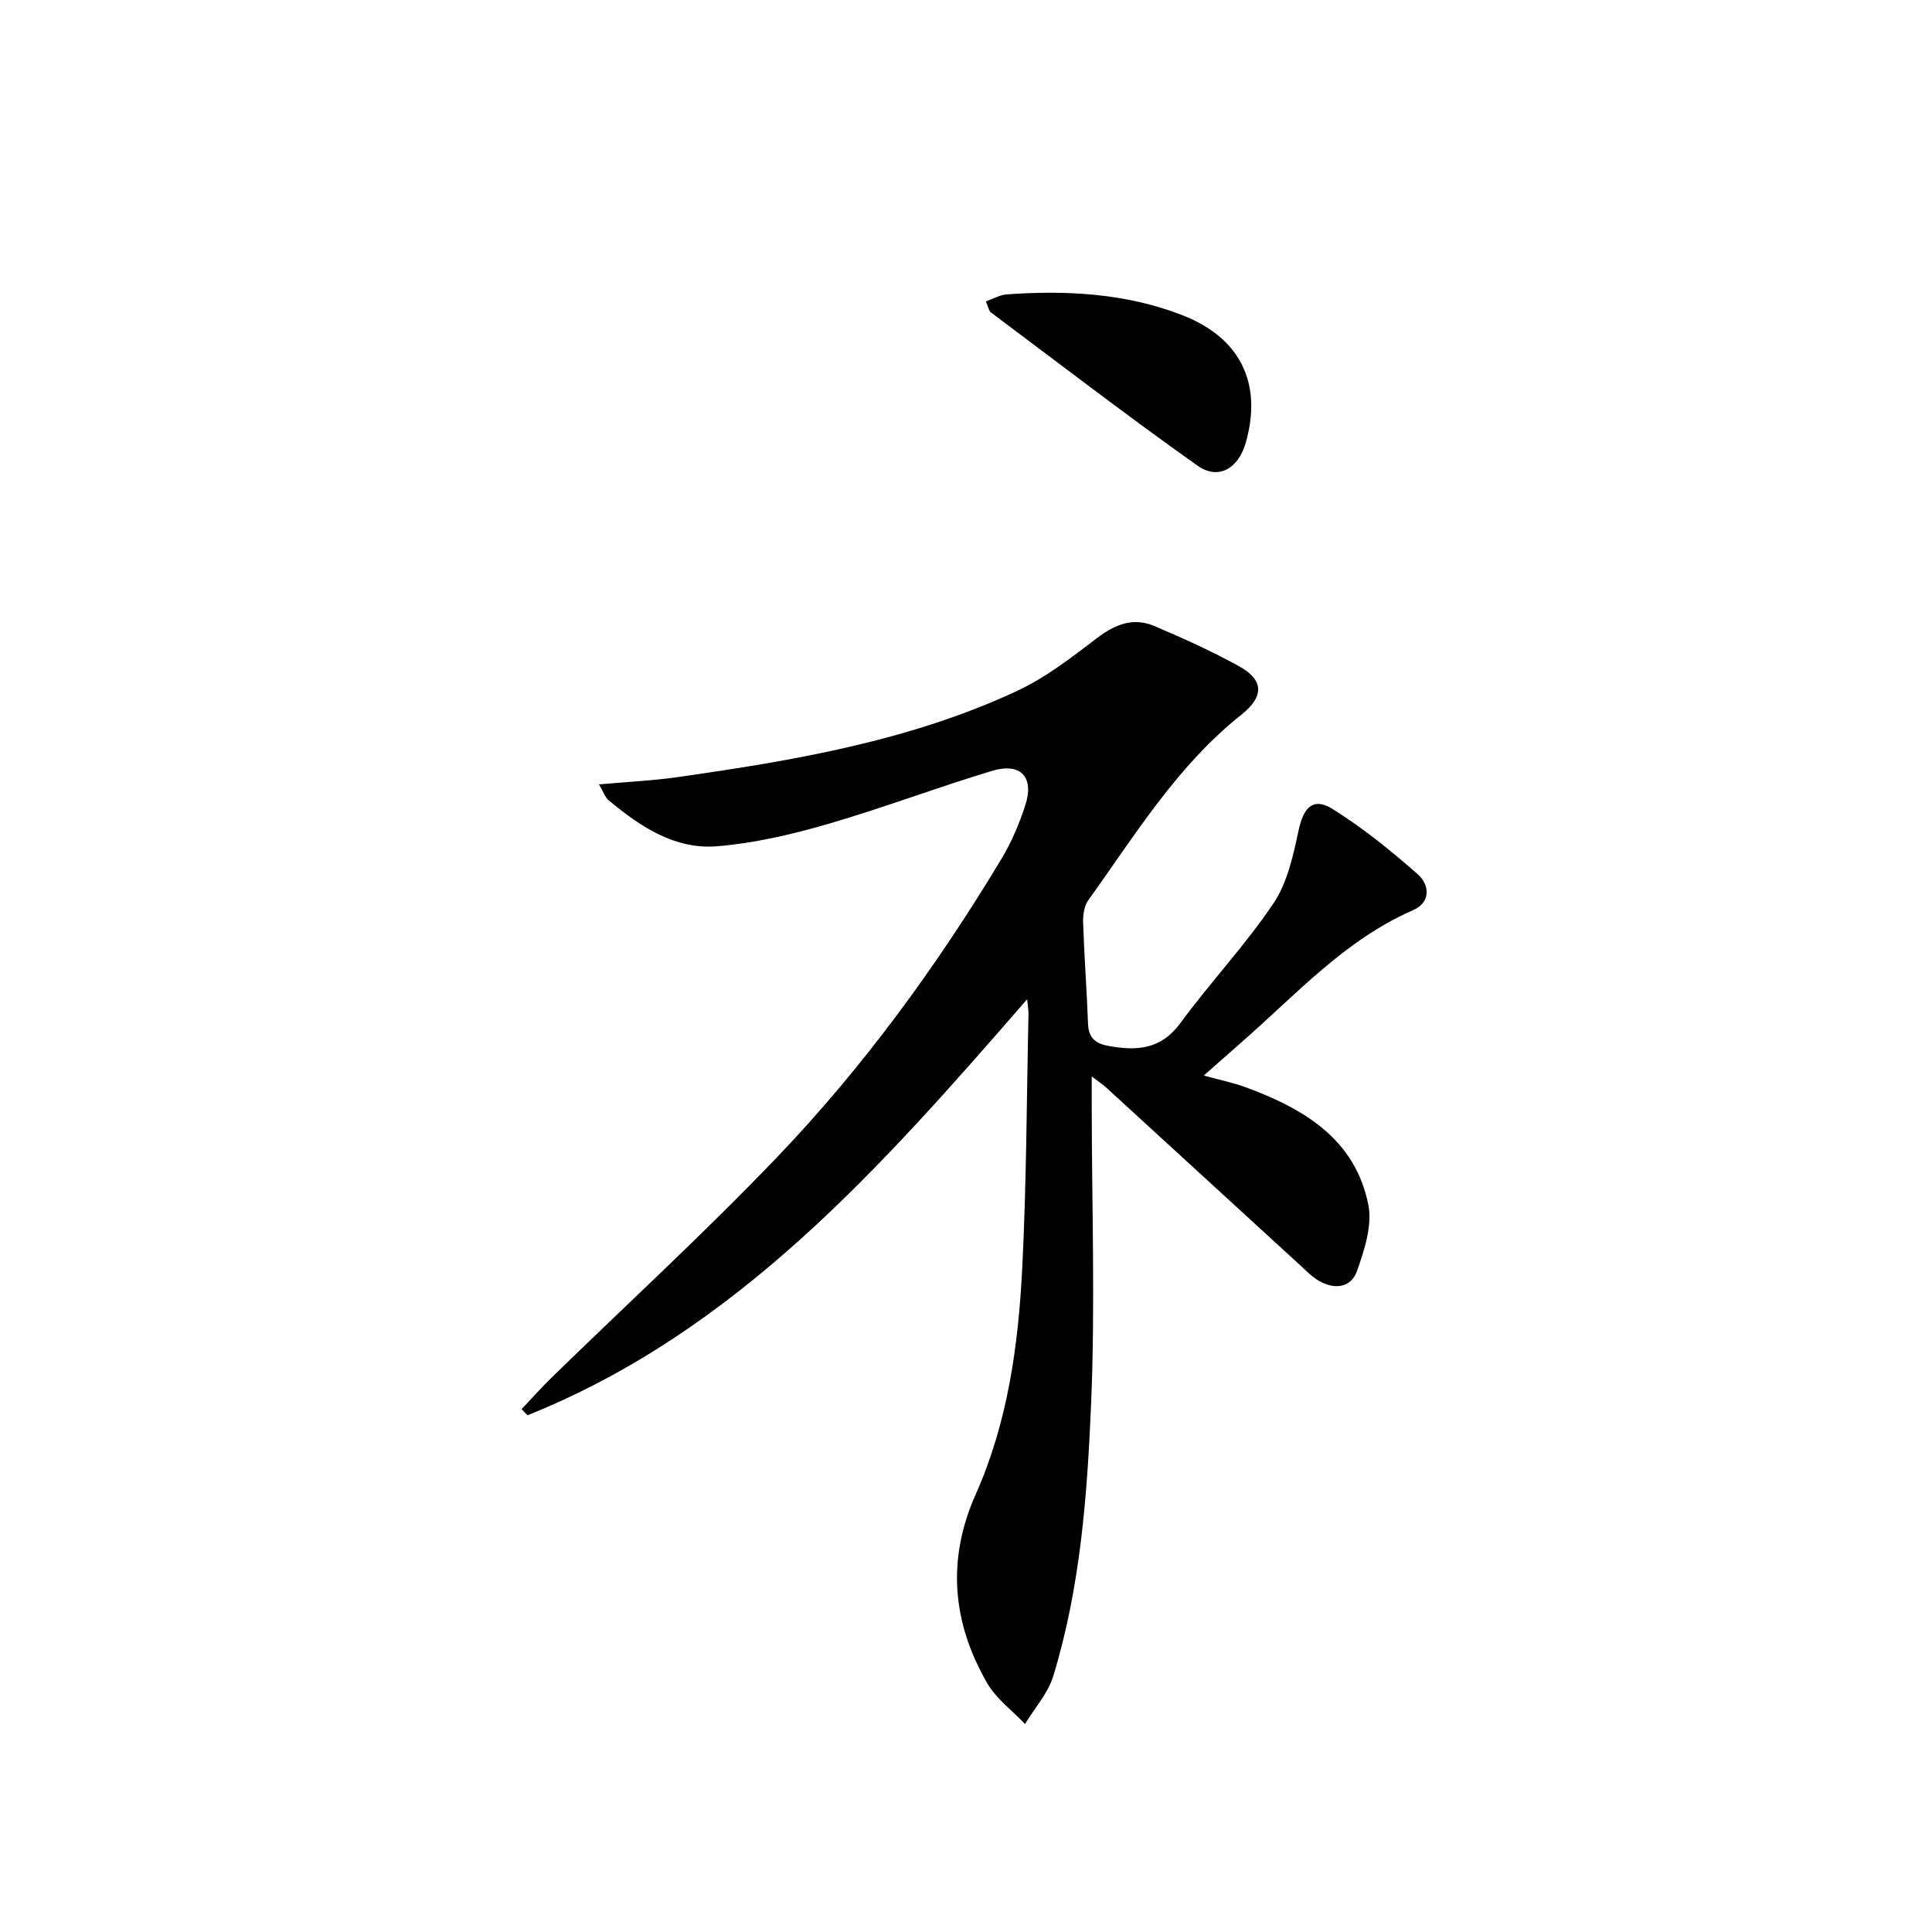 <svg enable-background="new 0 0 400 400" viewBox="0 0 400 400" xmlns="http://www.w3.org/2000/svg">
<path d="m107.99 291.74c2.09-2.2 4.1-4.46 6.27-6.58 15.5-15.1 31.47-29.76 46.43-45.37 18.01-18.79 33.31-39.79 46.73-62.1 2.03-3.38 3.59-7.13 4.83-10.89 1.95-5.89-.89-9-6.89-7.19-11.45 3.44-22.65 7.72-34.13 11.04-7.42 2.15-15.1 3.93-22.77 4.56-8.75.72-15.88-4.08-22.4-9.48-.78-.64-1.13-1.79-2.05-3.33 5.89-.53 11.14-.77 16.32-1.51 24.03-3.43 47.96-7.47 70.18-17.81 5.93-2.76 11.29-6.9 16.53-10.91 3.77-2.89 7.56-4.43 11.97-2.55 5.95 2.53 11.88 5.19 17.52 8.32 5.18 2.87 5.24 6.26.43 10.08-13.28 10.55-21.95 24.88-31.64 38.36-.87 1.21-1.13 3.13-1.07 4.7.23 6.98.76 13.95 1.02 20.93.11 2.88 1.54 4.05 4.2 4.53 5.84 1.07 10.86.8 14.9-4.7 6.19-8.44 13.44-16.12 19.27-24.78 2.91-4.32 4.12-9.99 5.24-15.23 1-4.65 2.99-6.84 6.99-4.35 6.27 3.9 12.1 8.63 17.66 13.53 2.42 2.13 2.81 5.78-.97 7.43-14.11 6.16-24.19 17.45-35.43 27.27-2.48 2.17-4.94 4.36-7.9 6.97 3.33.92 6.07 1.47 8.67 2.42 11.98 4.42 22.65 10.68 25.39 24.29.87 4.3-.8 9.42-2.35 13.79-1.25 3.51-4.76 3.88-7.98 1.94-1.4-.84-2.58-2.07-3.8-3.19-13.38-12.25-26.75-24.51-40.13-36.76-.69-.63-1.48-1.14-3-2.3v6.1c.02 20.65.74 41.33-.14 61.95-.8 18.87-2.24 37.84-7.82 56.09-1.09 3.57-3.86 6.63-5.85 9.93-2.65-2.8-5.96-5.22-7.84-8.47-7.23-12.54-8.4-25.55-2.36-39.11 6.58-14.78 8.8-30.64 9.61-46.59.9-17.61.92-35.27 1.31-52.91.01-.6-.11-1.21-.28-2.98-30.3 34.85-60.16 68.77-103.45 86.14-.42-.44-.82-.86-1.22-1.28z" fill="currentColor"/>
<path d="m204.11 62.4c1.65-.58 2.96-1.36 4.32-1.45 12.36-.88 24.61-.25 36.3 4.28 12.05 4.67 16.65 14.08 13.23 26.3-1.53 5.47-5.68 7.97-10.06 4.86-14.48-10.27-28.57-21.1-42.79-31.74-.34-.26-.41-.88-1-2.25z" fill="currentColor"/>
</svg>